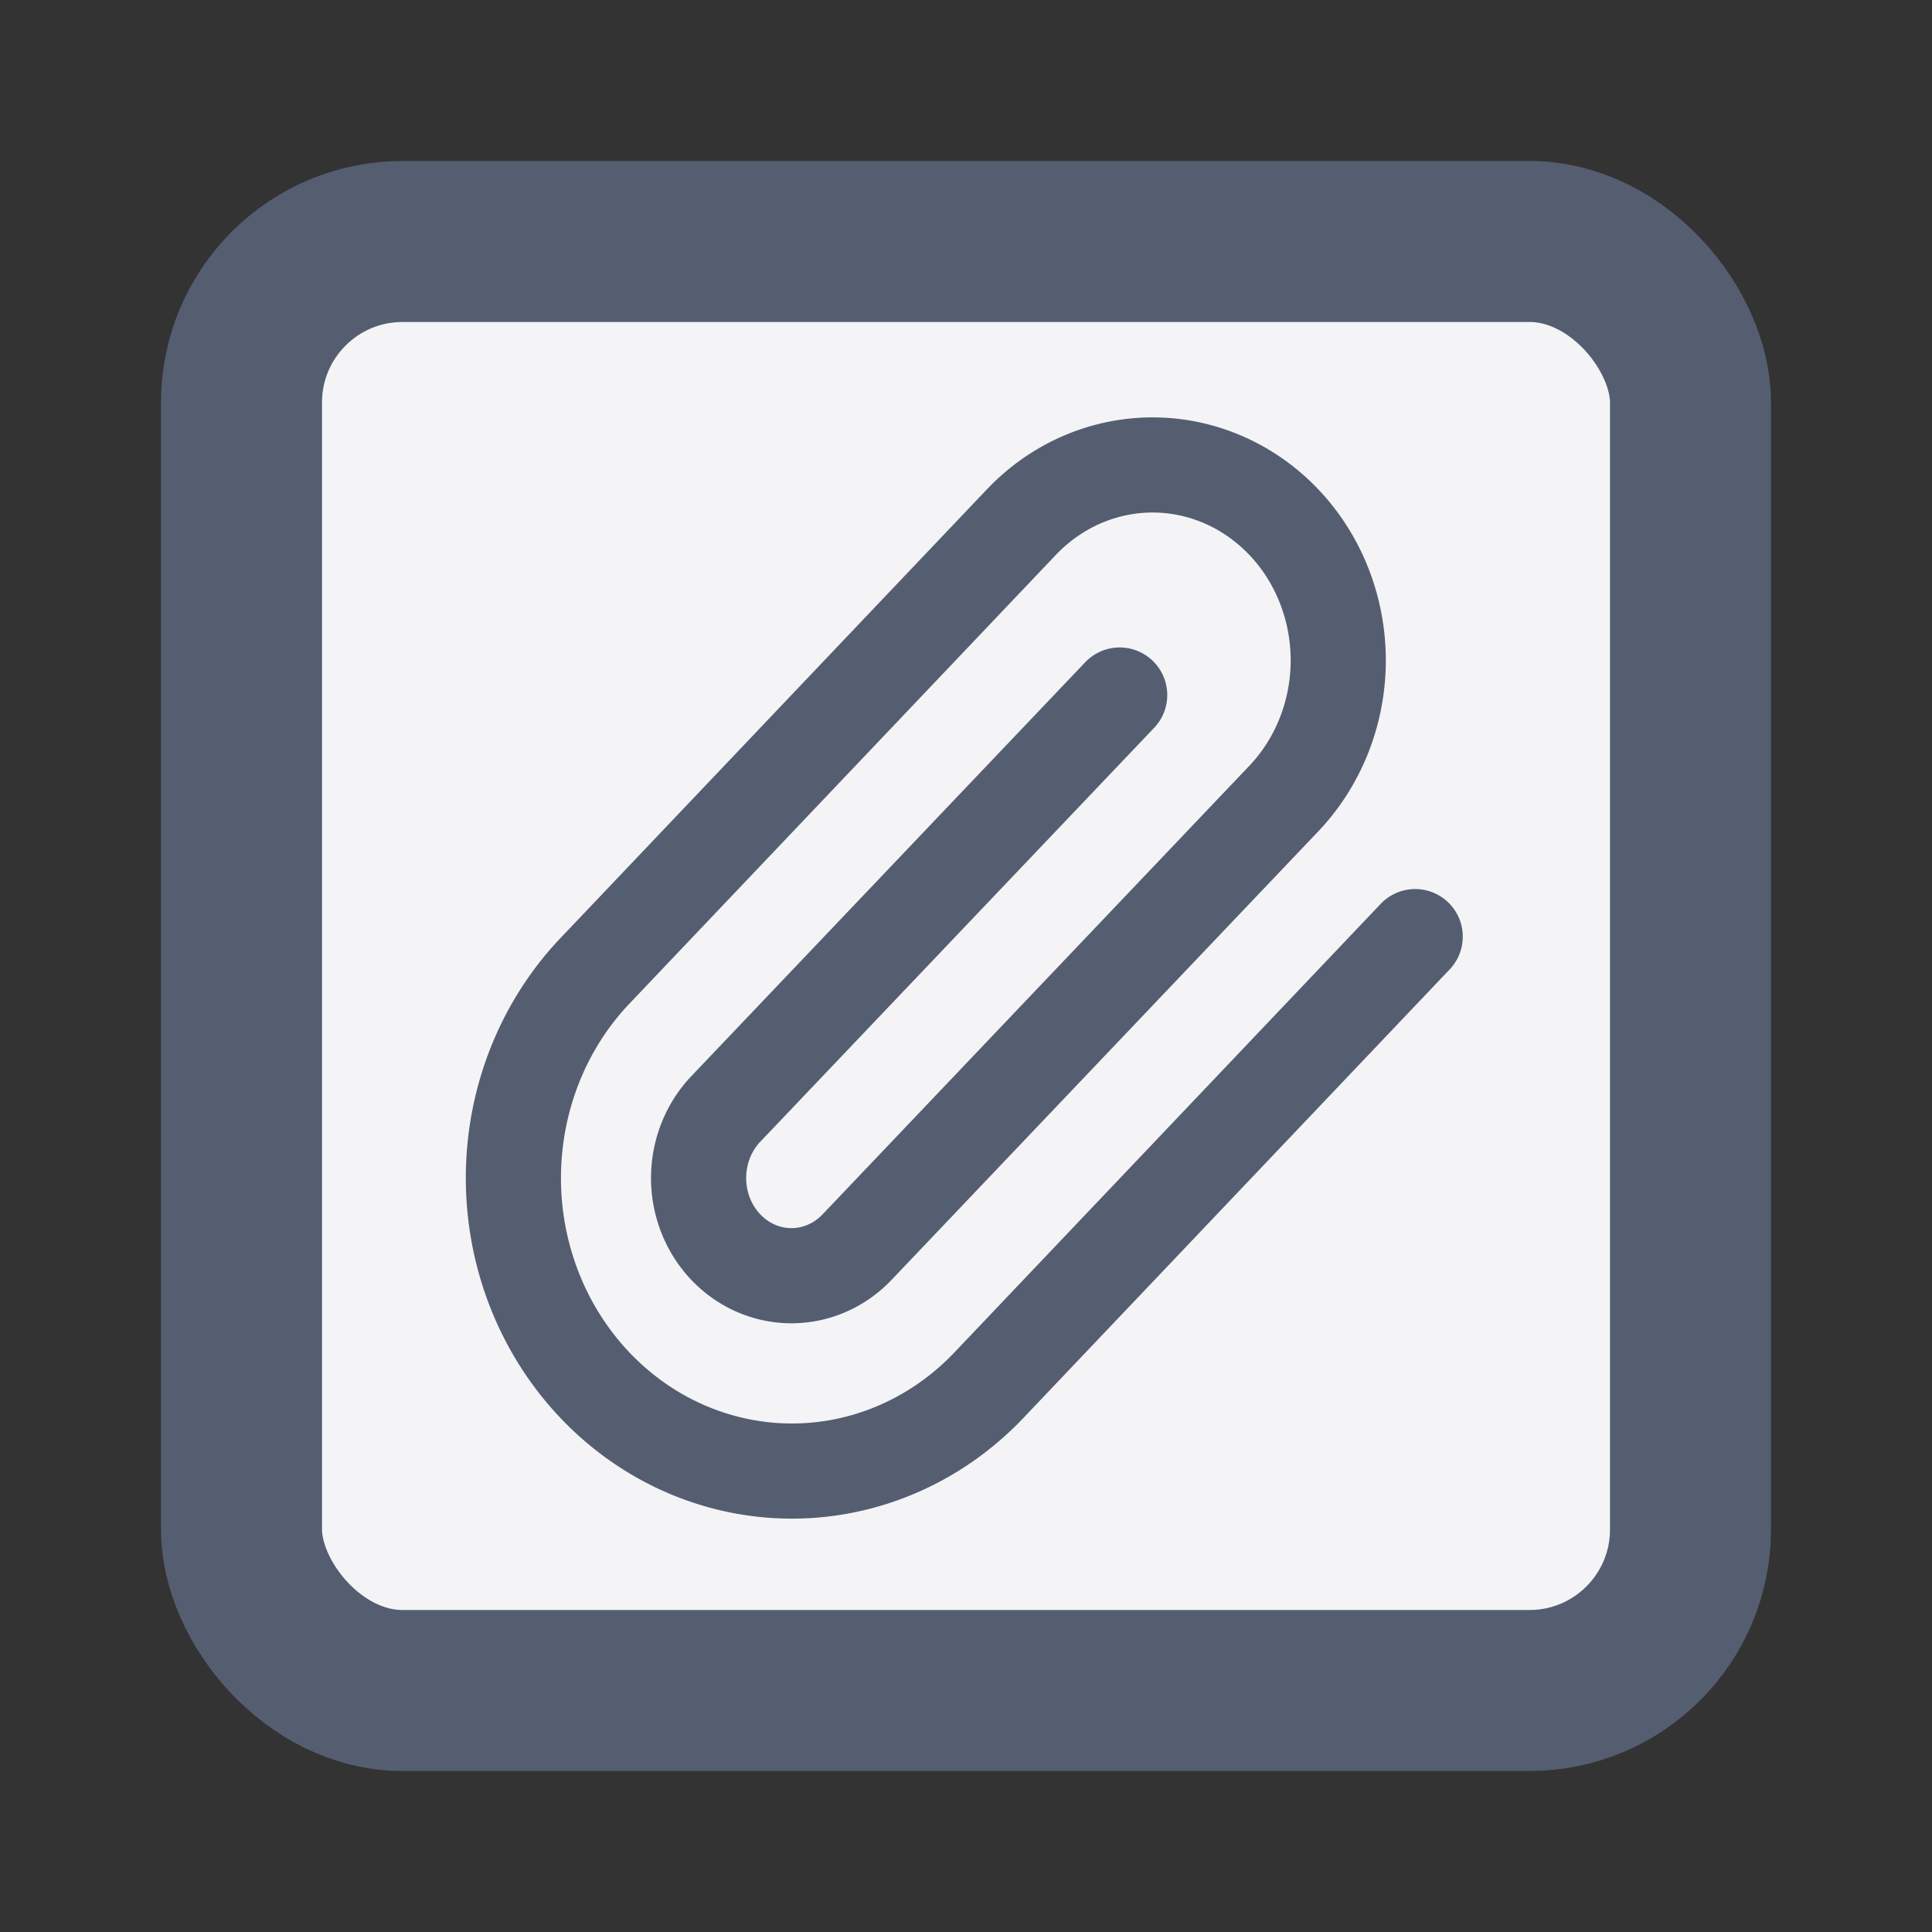 <svg fill="#f4f4f7" height="60" stroke="#555e70" stroke-linecap="round" stroke-linejoin="round" stroke-width="2" viewBox="0 0 24 24" width="60" xmlns="http://www.w3.org/2000/svg"><rect x="0" y="0" width="24" height="24" fill="#333333" stroke="none"/><rect height="18" rx="2" width="18" x="3" y="3"/><path d="m17.58 11.635-5.296 5.573a3.46 3.64 0 0 1 -4.893-5.148l5.296-5.573a2.306 2.427 0 0 1 3.262 3.432l-5.302 5.573a1.153 1.213 0 0 1 -1.631-1.716l4.893-5.142" stroke-width="1.182"/></svg>